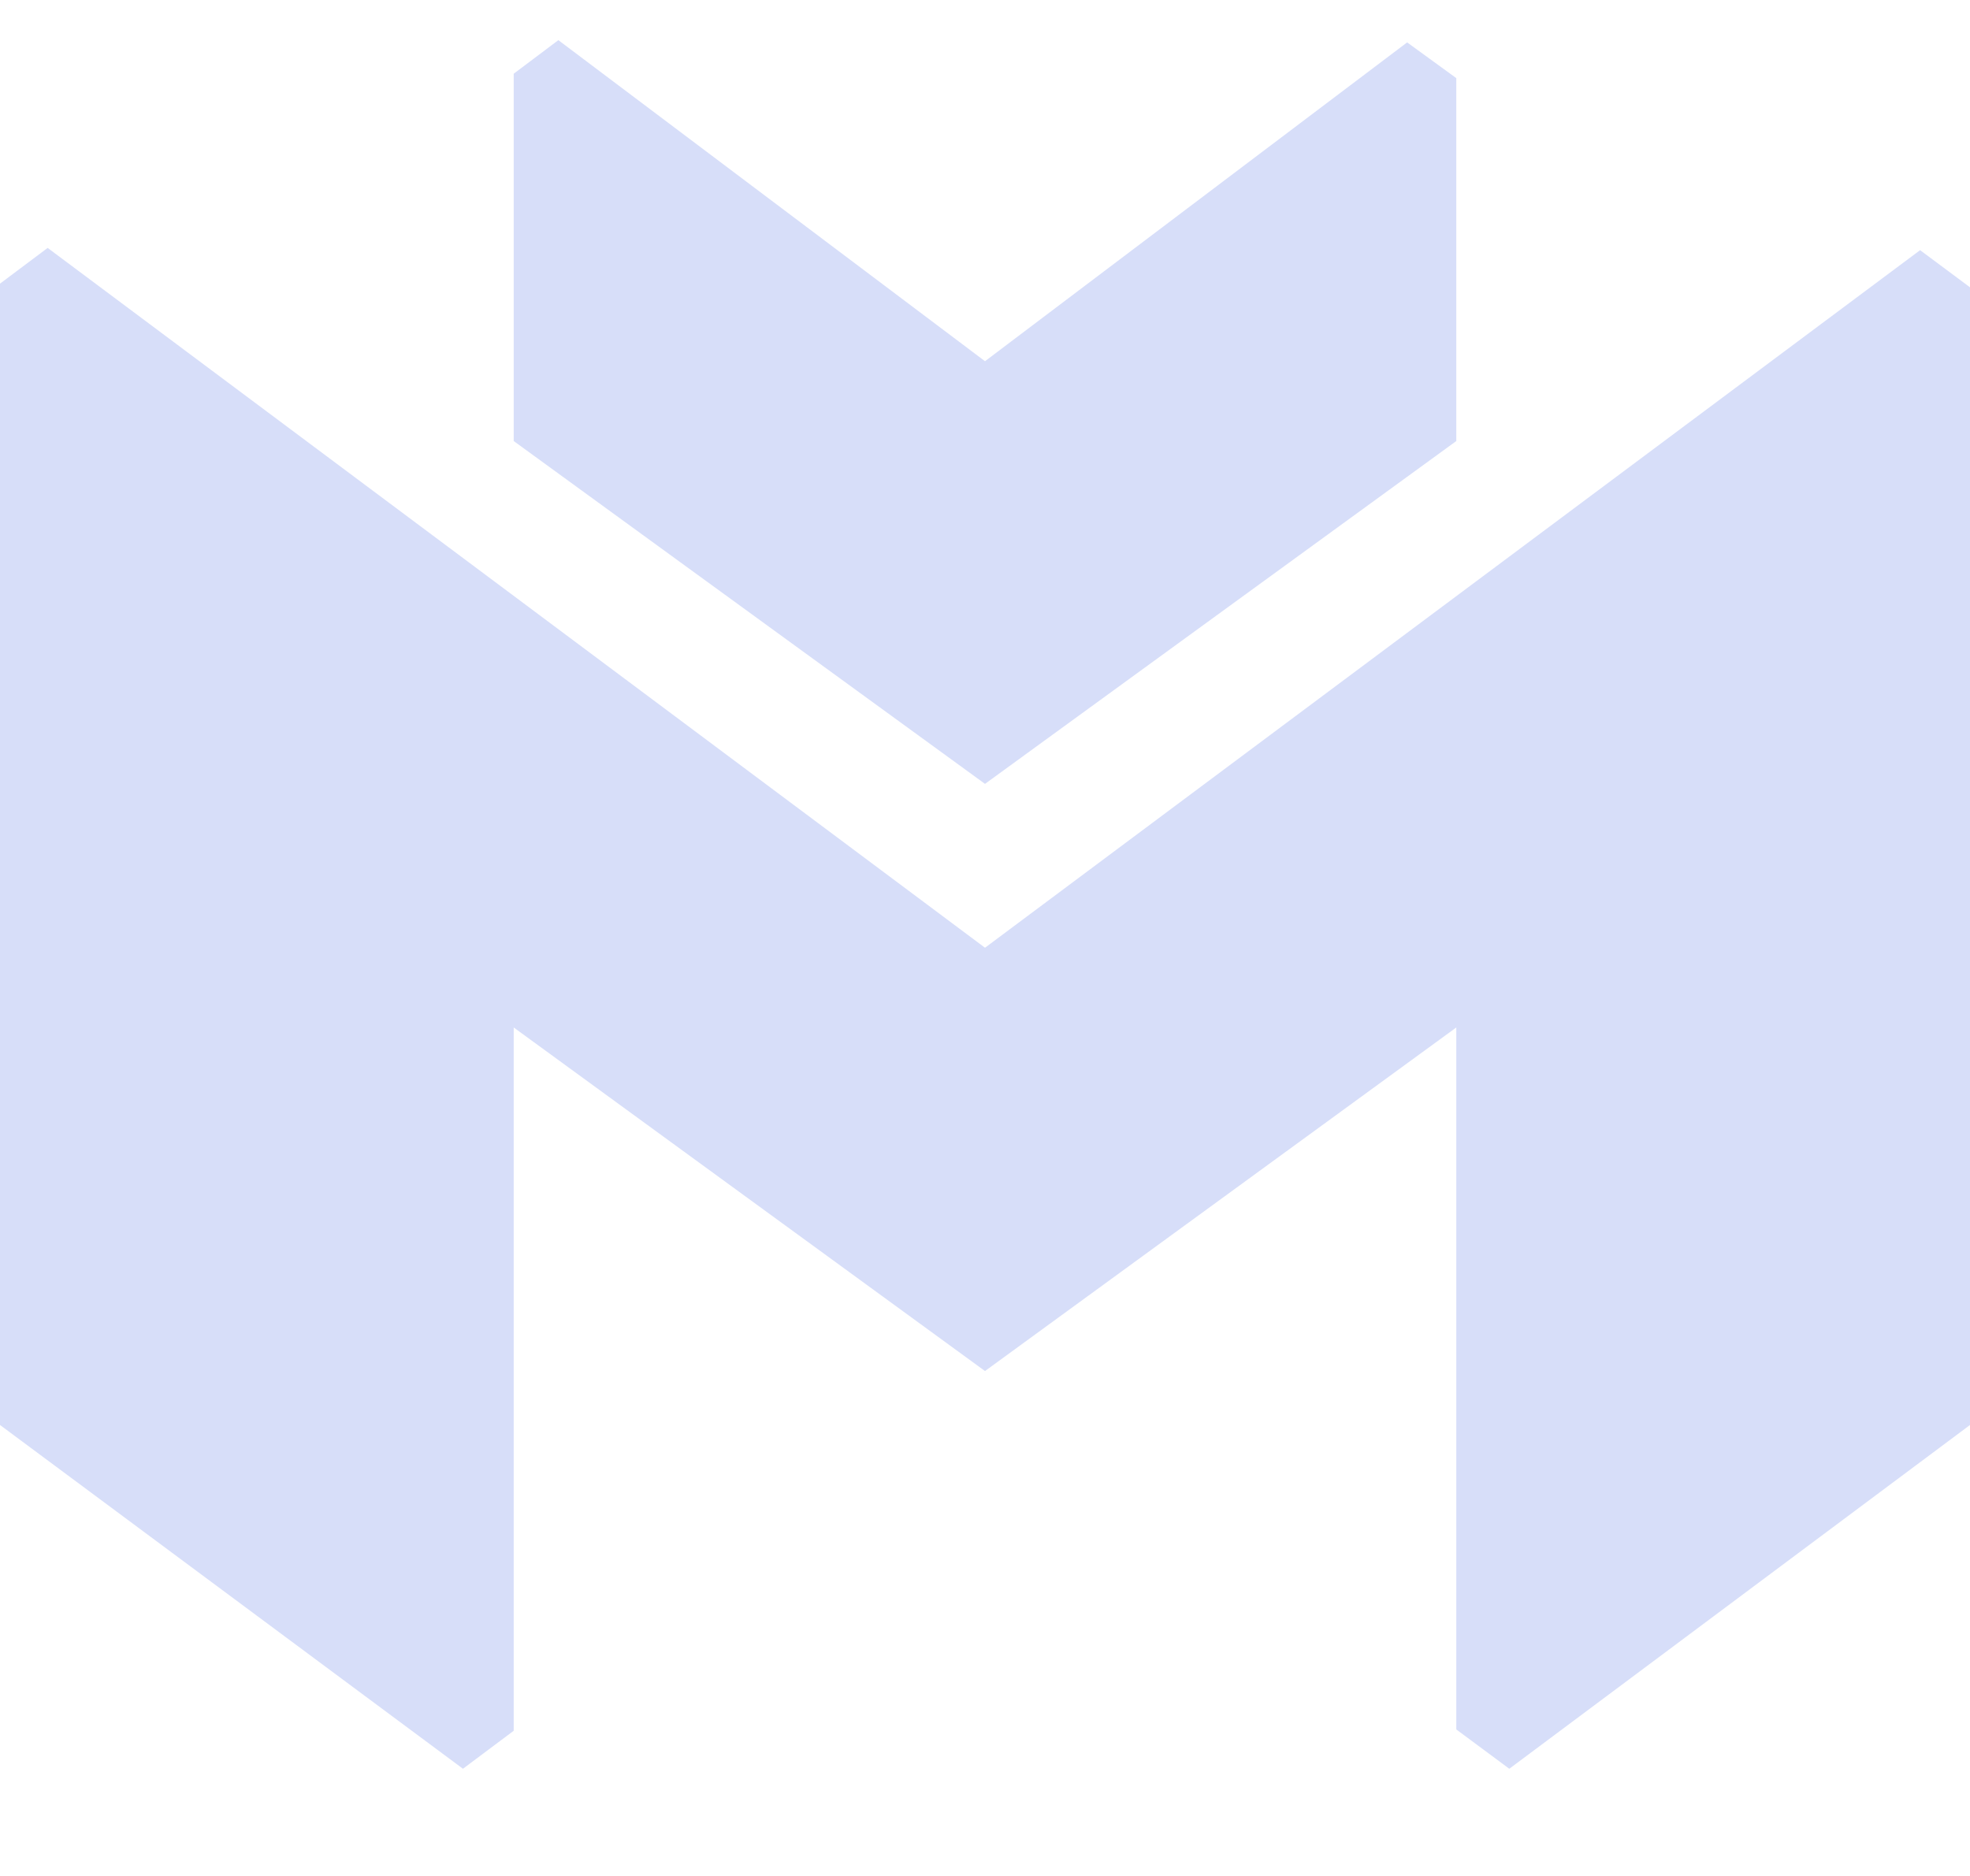 <svg width="21" height="20" viewBox="0 0 21 20" fill="none" xmlns="http://www.w3.org/2000/svg">
<path fill-rule="evenodd" clip-rule="evenodd" d="M5.476 4.702L10.5 8.357L15.524 4.702V0.833L15 0.452L10.5 3.851L5.952 0.428L5.476 0.786V4.702ZM0.508 2.643L10.5 10.104L20.468 2.667L21 3.063V15.192L16.089 18.857L15.524 18.438V10.954L10.5 14.617L5.476 10.954V18.452L4.935 18.857L0 15.192V3.024L0.508 2.643Z" fill="#D7DEF9"/>
</svg>
